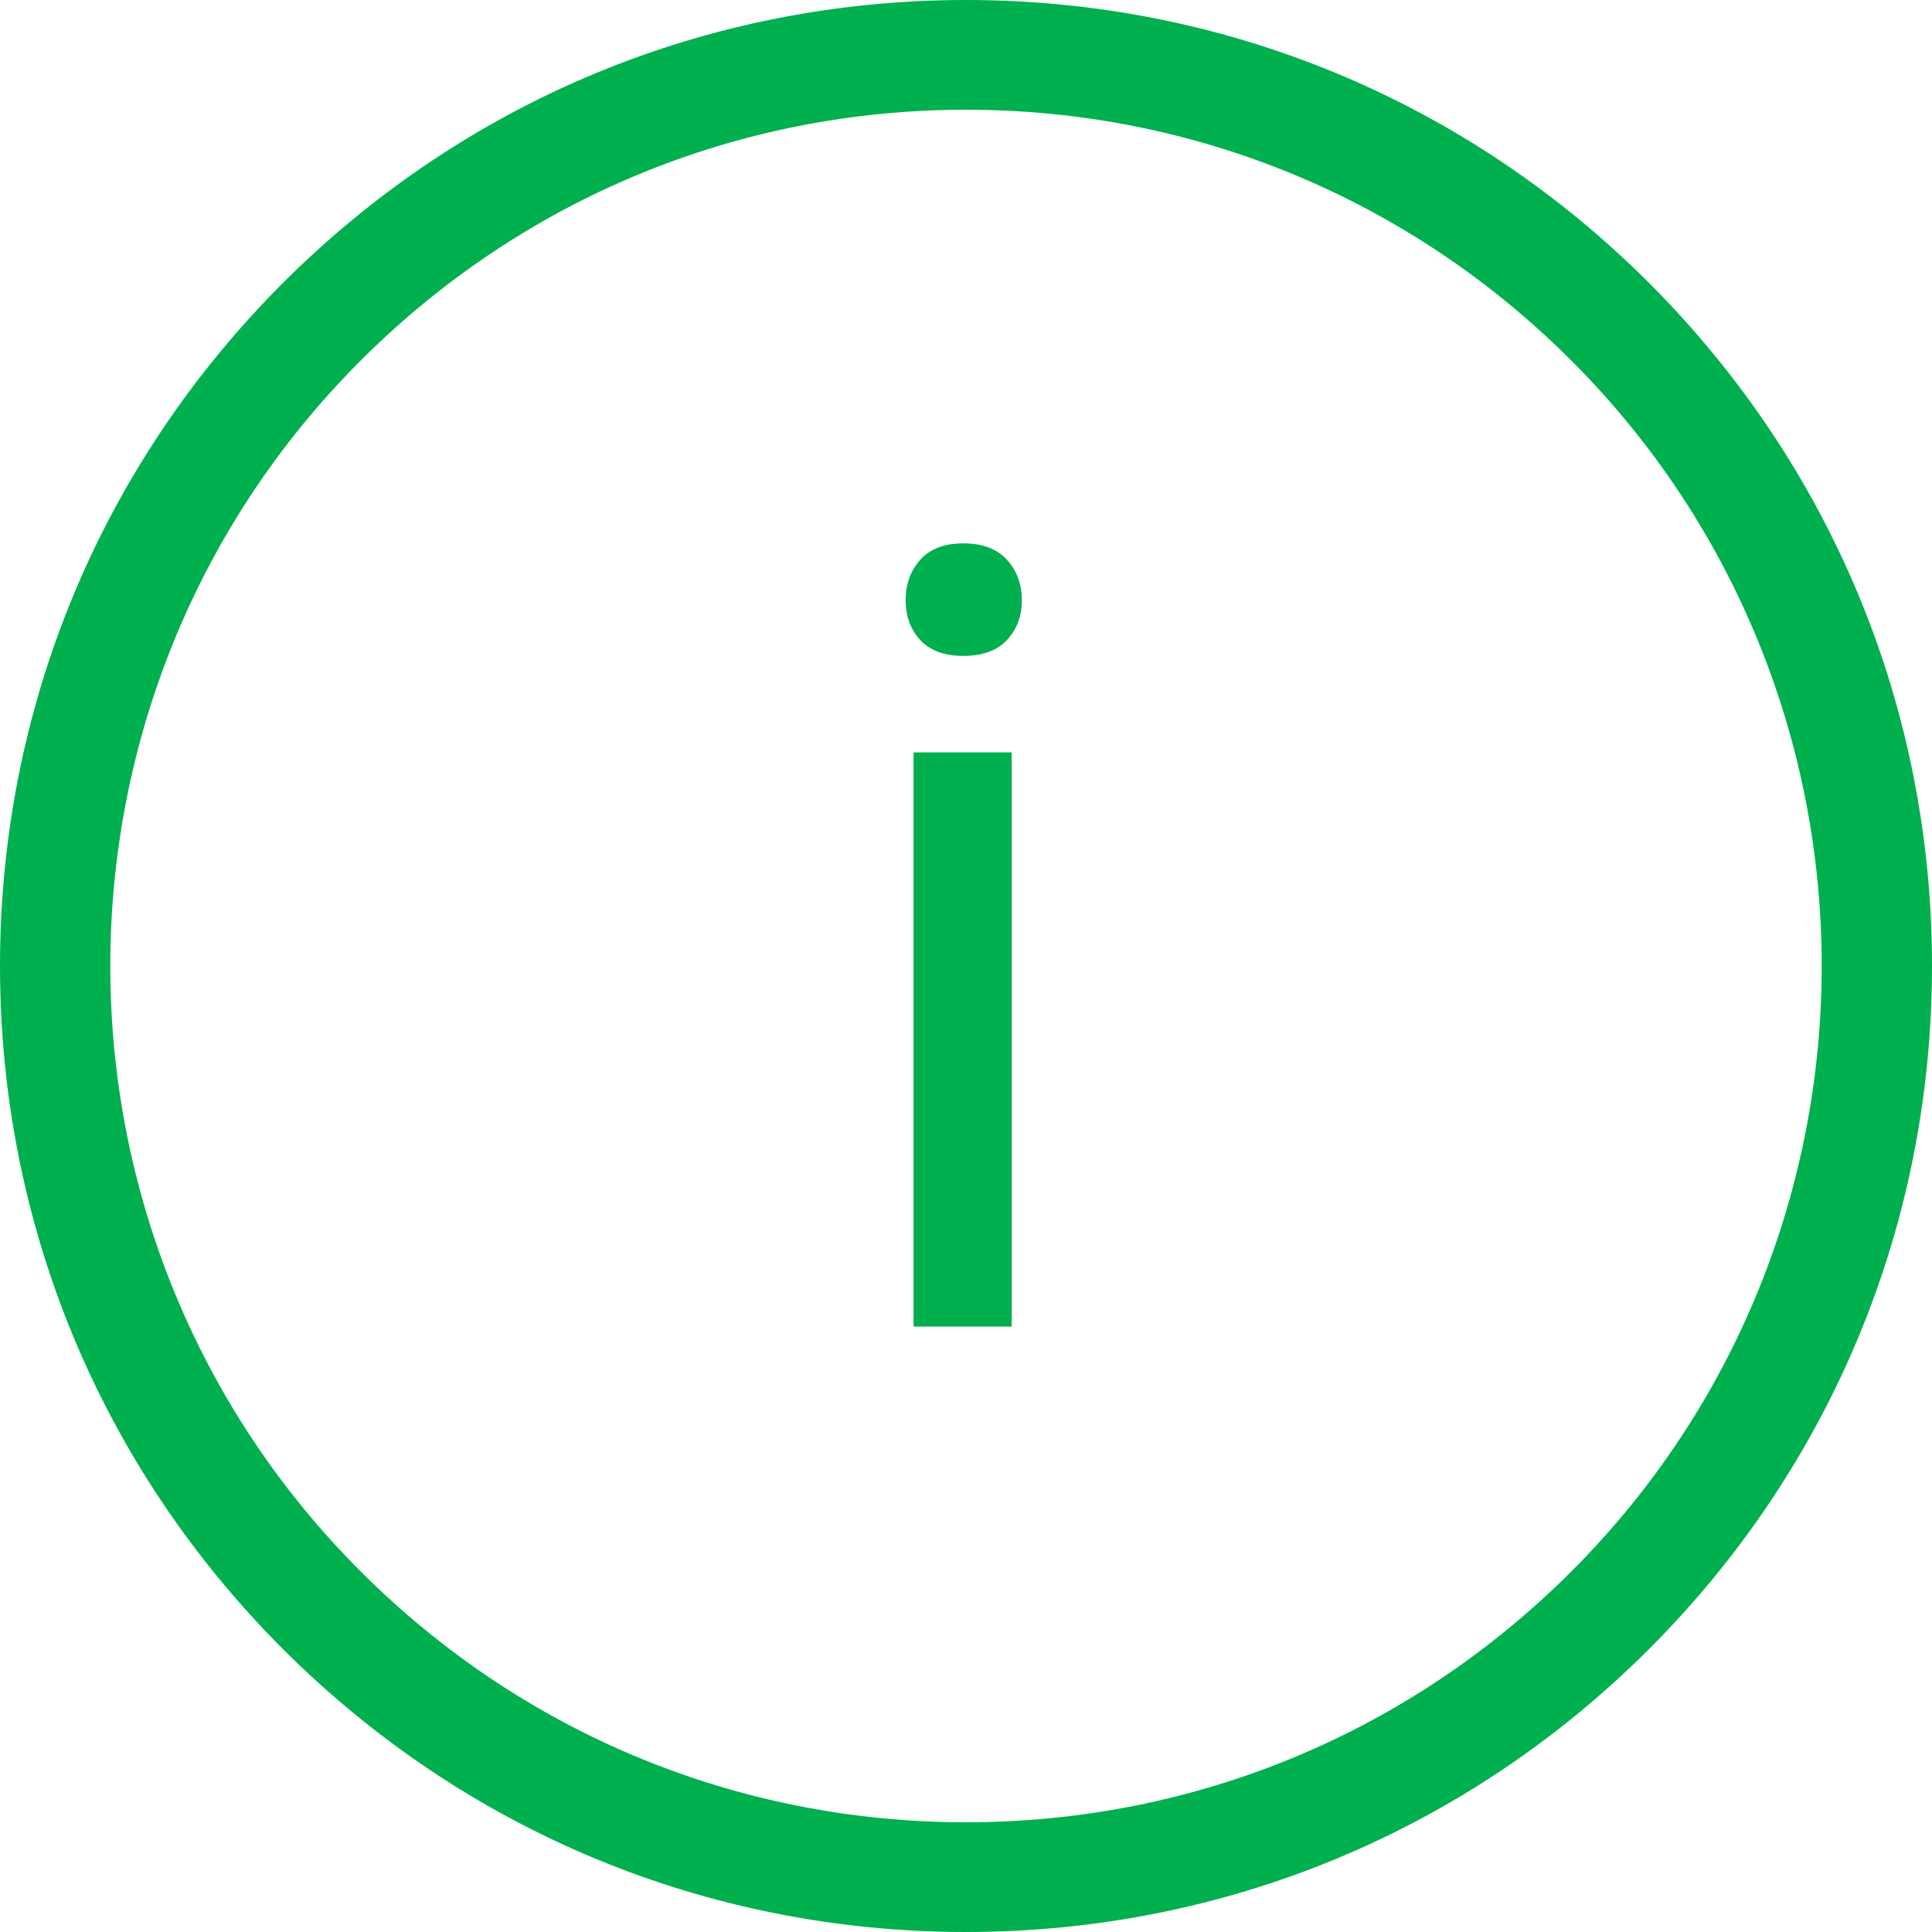 <svg width="20" height="20" viewBox="0 0 20 20" fill="none" xmlns="http://www.w3.org/2000/svg">
<path fill-rule="evenodd" clip-rule="evenodd" d="M10 0C12.672 0 15.181 1.04 17.071 2.929C18.96 4.819 20 7.327 20 10C20 12.672 18.96 15.181 17.071 17.071C15.181 18.96 12.672 20 10 20C7.327 20 4.819 18.96 2.929 17.071C1.04 15.181 0 12.672 0 10C0 7.327 1.04 4.819 2.929 2.929C4.819 1.04 7.327 0 10 0ZM10 18.864C12.366 18.864 14.592 17.942 16.267 16.267C19.722 12.811 19.722 7.189 16.267 3.733C14.592 2.058 12.366 1.136 10 1.136C7.635 1.136 5.408 2.058 3.733 3.733C0.278 7.189 0.278 12.811 3.733 16.267C5.408 17.942 7.635 18.864 10 18.864ZM9.974 6.79C10.171 6.79 10.322 6.735 10.424 6.625C10.527 6.515 10.578 6.378 10.578 6.213C10.578 6.048 10.527 5.909 10.424 5.795C10.322 5.682 10.171 5.625 9.974 5.625C9.776 5.625 9.627 5.682 9.526 5.795C9.425 5.909 9.375 6.048 9.375 6.213C9.375 6.378 9.425 6.515 9.526 6.625C9.627 6.735 9.776 6.79 9.974 6.79ZM10.473 13.733V7.789H9.457V13.733H10.473Z" fill="#00B04E"/>
</svg>
